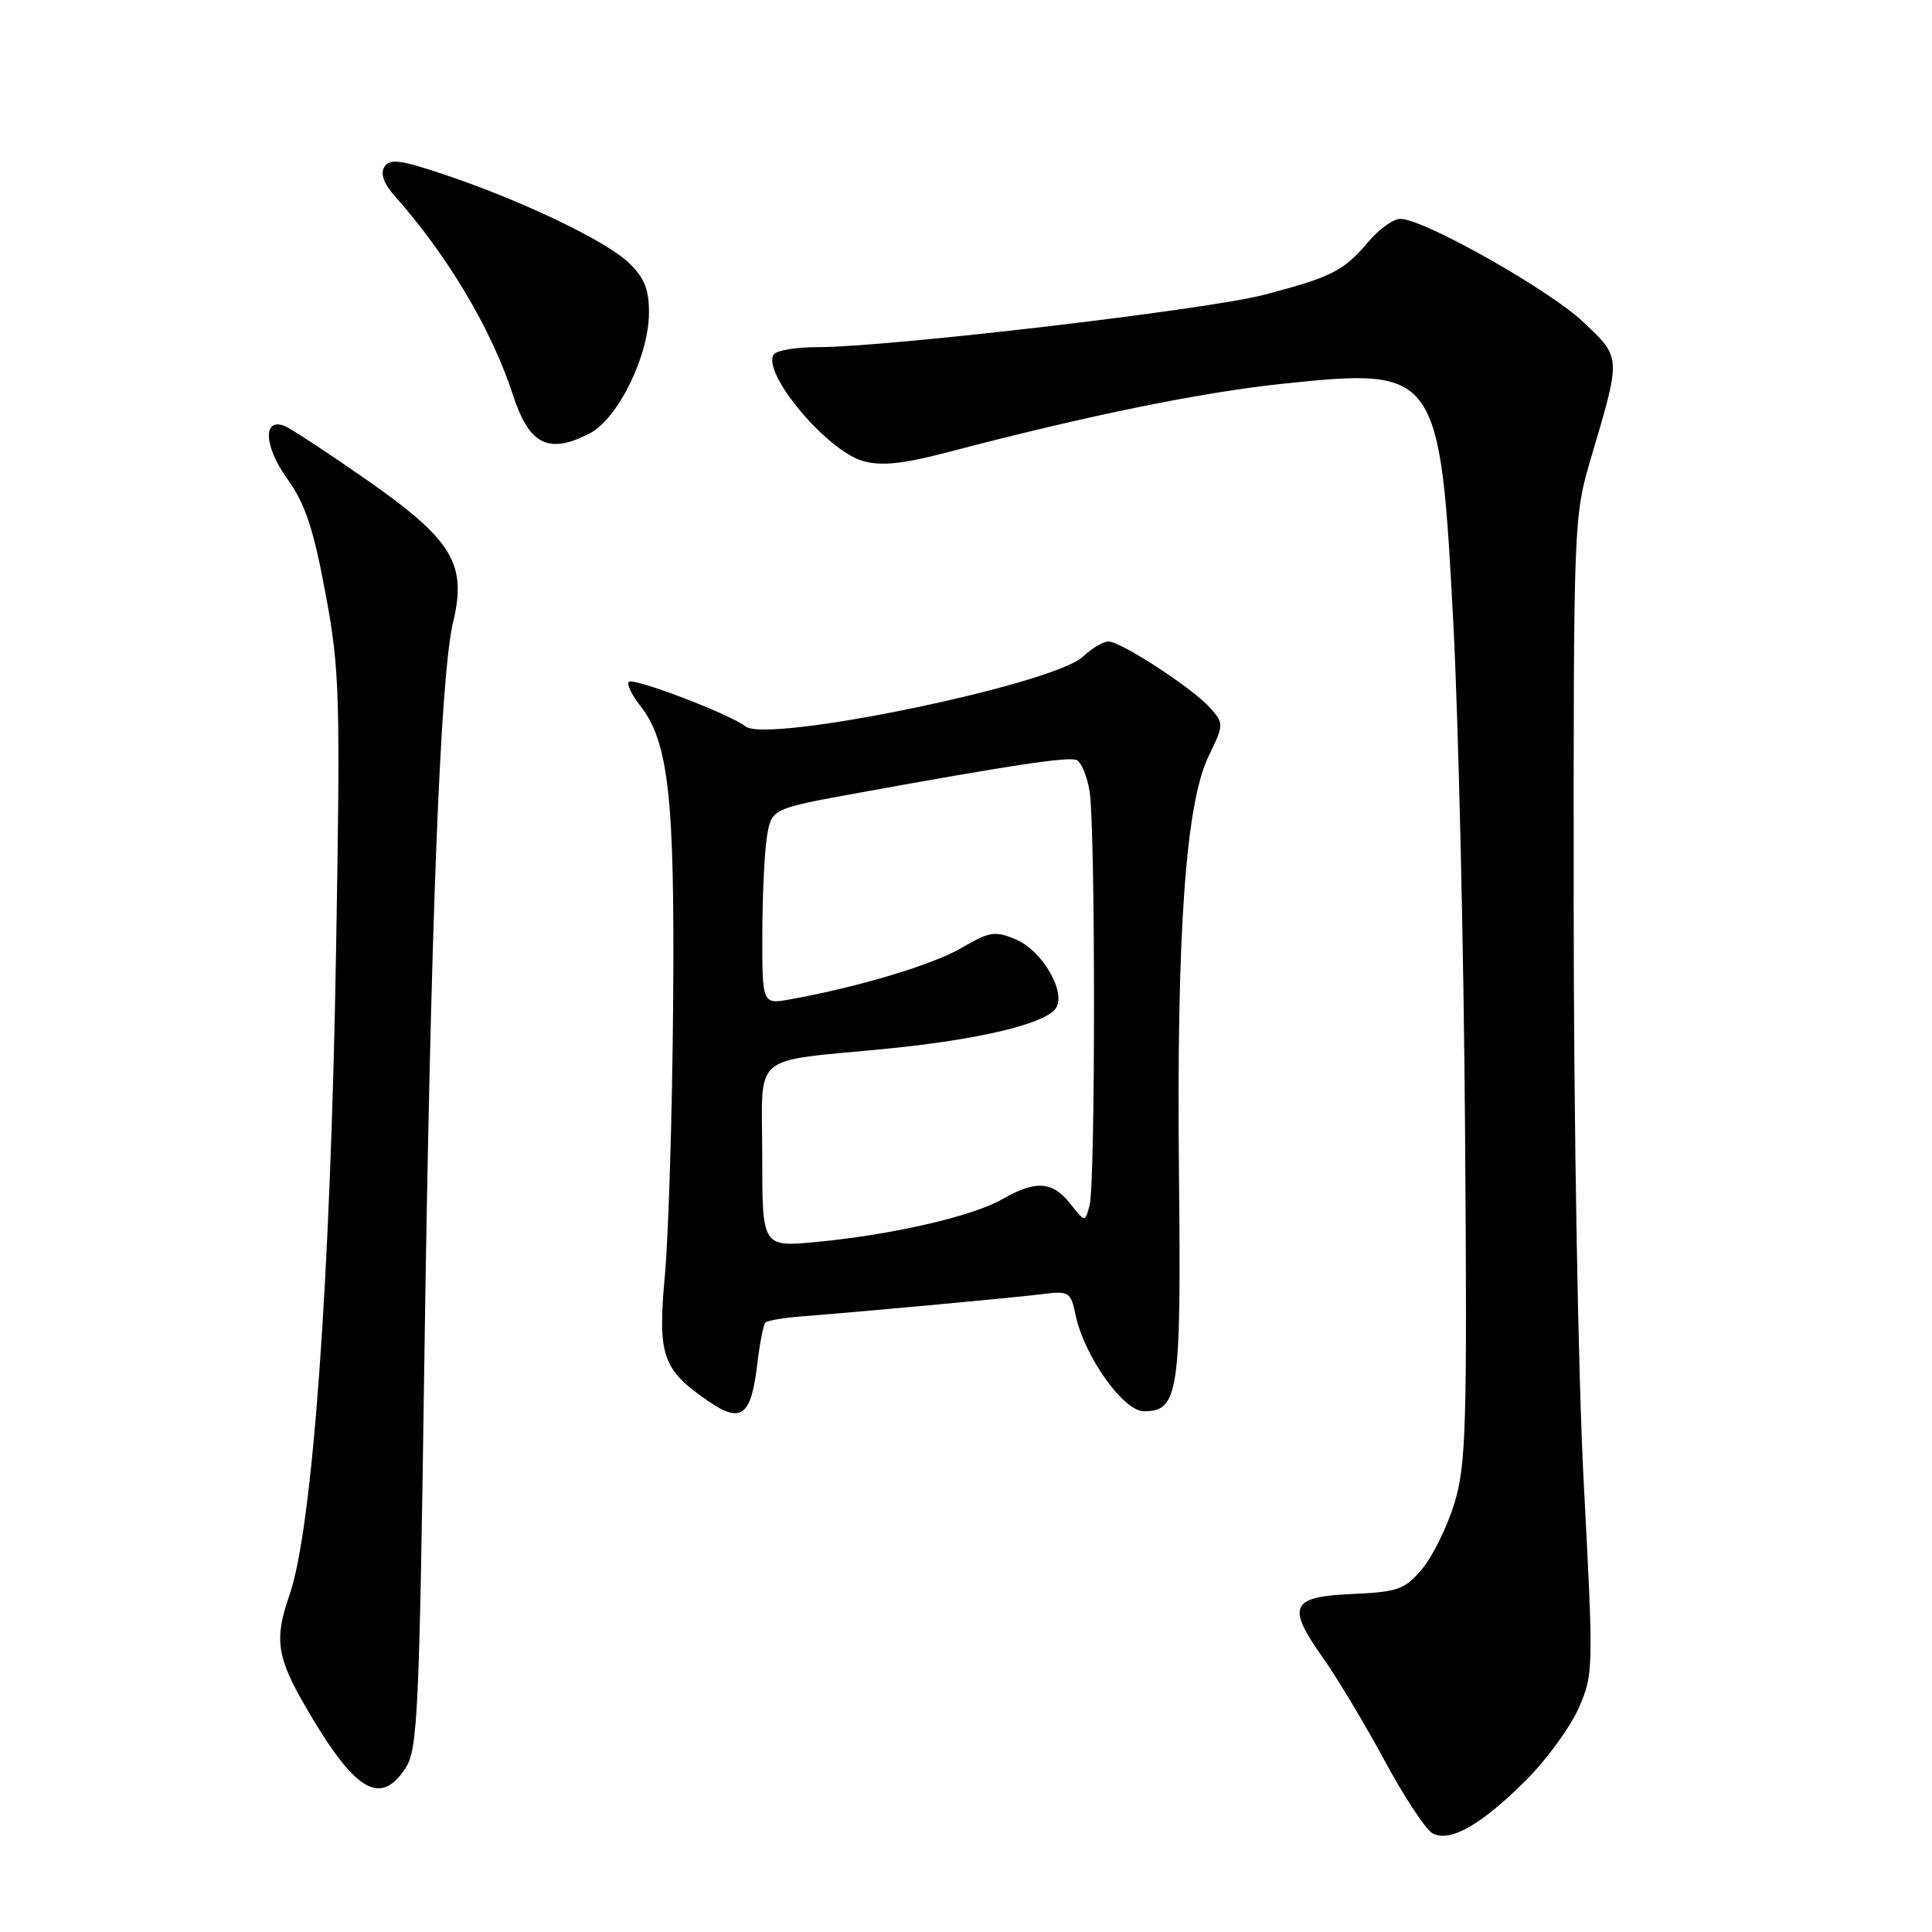 <?xml version="1.0" encoding="UTF-8" standalone="no"?>
<!DOCTYPE svg PUBLIC "-//W3C//DTD SVG 1.1//EN" "http://www.w3.org/Graphics/SVG/1.1/DTD/svg11.dtd" >
<svg xmlns="http://www.w3.org/2000/svg" xmlns:xlink="http://www.w3.org/1999/xlink" version="1.1" viewBox="0 0 256 256">
 <g >
 <path fill="currentColor"
d=" M 202.21 235.88 C 204.92 233.18 208.04 228.90 209.16 226.38 C 211.15 221.88 211.16 221.24 209.86 196.64 C 209.11 182.35 208.53 149.27 208.52 120.00 C 208.50 68.72 208.51 68.47 210.87 60.50 C 214.81 47.17 214.83 47.45 209.83 42.70 C 205.34 38.42 188.64 29.00 185.56 29.00 C 184.63 29.00 182.73 30.36 181.33 32.02 C 178.06 35.90 176.47 36.71 167.50 39.06 C 159.93 41.05 117.66 46.00 108.31 46.00 C 105.45 46.00 102.85 46.44 102.51 46.98 C 100.96 49.49 109.62 59.78 114.39 61.10 C 116.83 61.77 119.69 61.47 125.58 59.92 C 144.15 55.04 159.26 51.96 170.23 50.82 C 190.50 48.71 190.83 49.18 192.59 82.90 C 193.26 95.88 193.96 126.08 194.13 150.00 C 194.42 189.02 194.27 194.09 192.72 199.18 C 191.76 202.31 189.84 206.23 188.44 207.89 C 186.14 210.62 185.25 210.94 179.21 211.21 C 171.00 211.57 170.44 212.79 175.30 219.67 C 177.18 222.33 180.84 228.43 183.44 233.24 C 186.03 238.05 188.89 242.40 189.80 242.91 C 192.09 244.19 196.26 241.84 202.21 235.88 Z  M 53.73 234.29 C 55.34 231.83 55.56 227.04 56.21 181.54 C 57.04 123.01 58.33 89.52 60.04 82.43 C 61.90 74.69 59.95 71.51 48.44 63.48 C 43.31 59.91 38.47 56.73 37.68 56.43 C 34.79 55.32 34.99 59.16 38.04 63.41 C 40.44 66.74 41.52 69.99 43.12 78.58 C 45.02 88.75 45.11 92.00 44.53 126.00 C 43.79 169.76 41.41 202.61 38.35 211.38 C 36.31 217.22 36.67 219.59 40.59 226.33 C 47.03 237.39 50.37 239.41 53.73 234.29 Z  M 100.33 180.86 C 100.66 178.04 101.15 175.51 101.42 175.25 C 101.68 174.98 103.84 174.61 106.20 174.43 C 115.21 173.72 134.65 171.92 138.17 171.47 C 141.64 171.03 141.88 171.18 142.52 174.25 C 143.66 179.69 148.85 187.00 151.57 187.00 C 156.17 187.00 156.52 184.62 156.22 155.61 C 155.89 123.69 157.11 106.48 160.13 100.23 C 162.18 96.01 162.18 95.86 160.36 93.81 C 158.06 91.21 148.54 85.00 146.86 85.00 C 146.18 85.00 144.66 85.91 143.48 87.02 C 139.54 90.72 101.61 98.55 98.77 96.25 C 96.79 94.65 83.92 89.74 83.32 90.35 C 83.02 90.65 83.70 92.07 84.83 93.51 C 88.62 98.33 89.43 105.73 89.19 133.50 C 89.07 147.80 88.58 163.78 88.10 169.00 C 87.12 179.69 87.76 181.51 93.99 185.75 C 98.21 188.62 99.53 187.60 100.33 180.86 Z  M 78.13 57.43 C 81.88 55.49 85.98 47.16 85.99 41.44 C 86.00 38.30 85.38 36.78 83.25 34.76 C 80.16 31.83 68.84 26.44 58.58 23.03 C 52.98 21.16 51.62 21.00 50.93 22.12 C 50.38 23.01 50.86 24.35 52.32 25.99 C 59.29 33.82 65.17 43.71 67.94 52.26 C 70.11 58.95 72.67 60.25 78.13 57.43 Z  M 101.00 153.21 C 101.00 139.20 99.18 140.77 117.50 138.96 C 129.48 137.78 138.13 135.75 139.81 133.73 C 141.45 131.75 138.21 125.99 134.58 124.47 C 131.86 123.32 131.11 123.44 127.43 125.59 C 123.64 127.82 113.76 130.79 104.75 132.41 C 101.00 133.09 101.00 133.09 101.01 123.80 C 101.02 118.68 101.30 112.85 101.63 110.83 C 102.24 107.15 102.24 107.15 113.87 105.04 C 133.80 101.41 141.46 100.25 142.63 100.70 C 143.25 100.93 144.03 102.78 144.37 104.81 C 145.16 109.58 145.16 156.80 144.37 159.74 C 143.77 161.98 143.77 161.98 141.81 159.49 C 139.47 156.51 137.23 156.36 132.81 158.90 C 128.87 161.16 118.30 163.60 108.25 164.56 C 101.00 165.26 101.00 165.26 101.00 153.21 Z "/>
</g>
</svg>